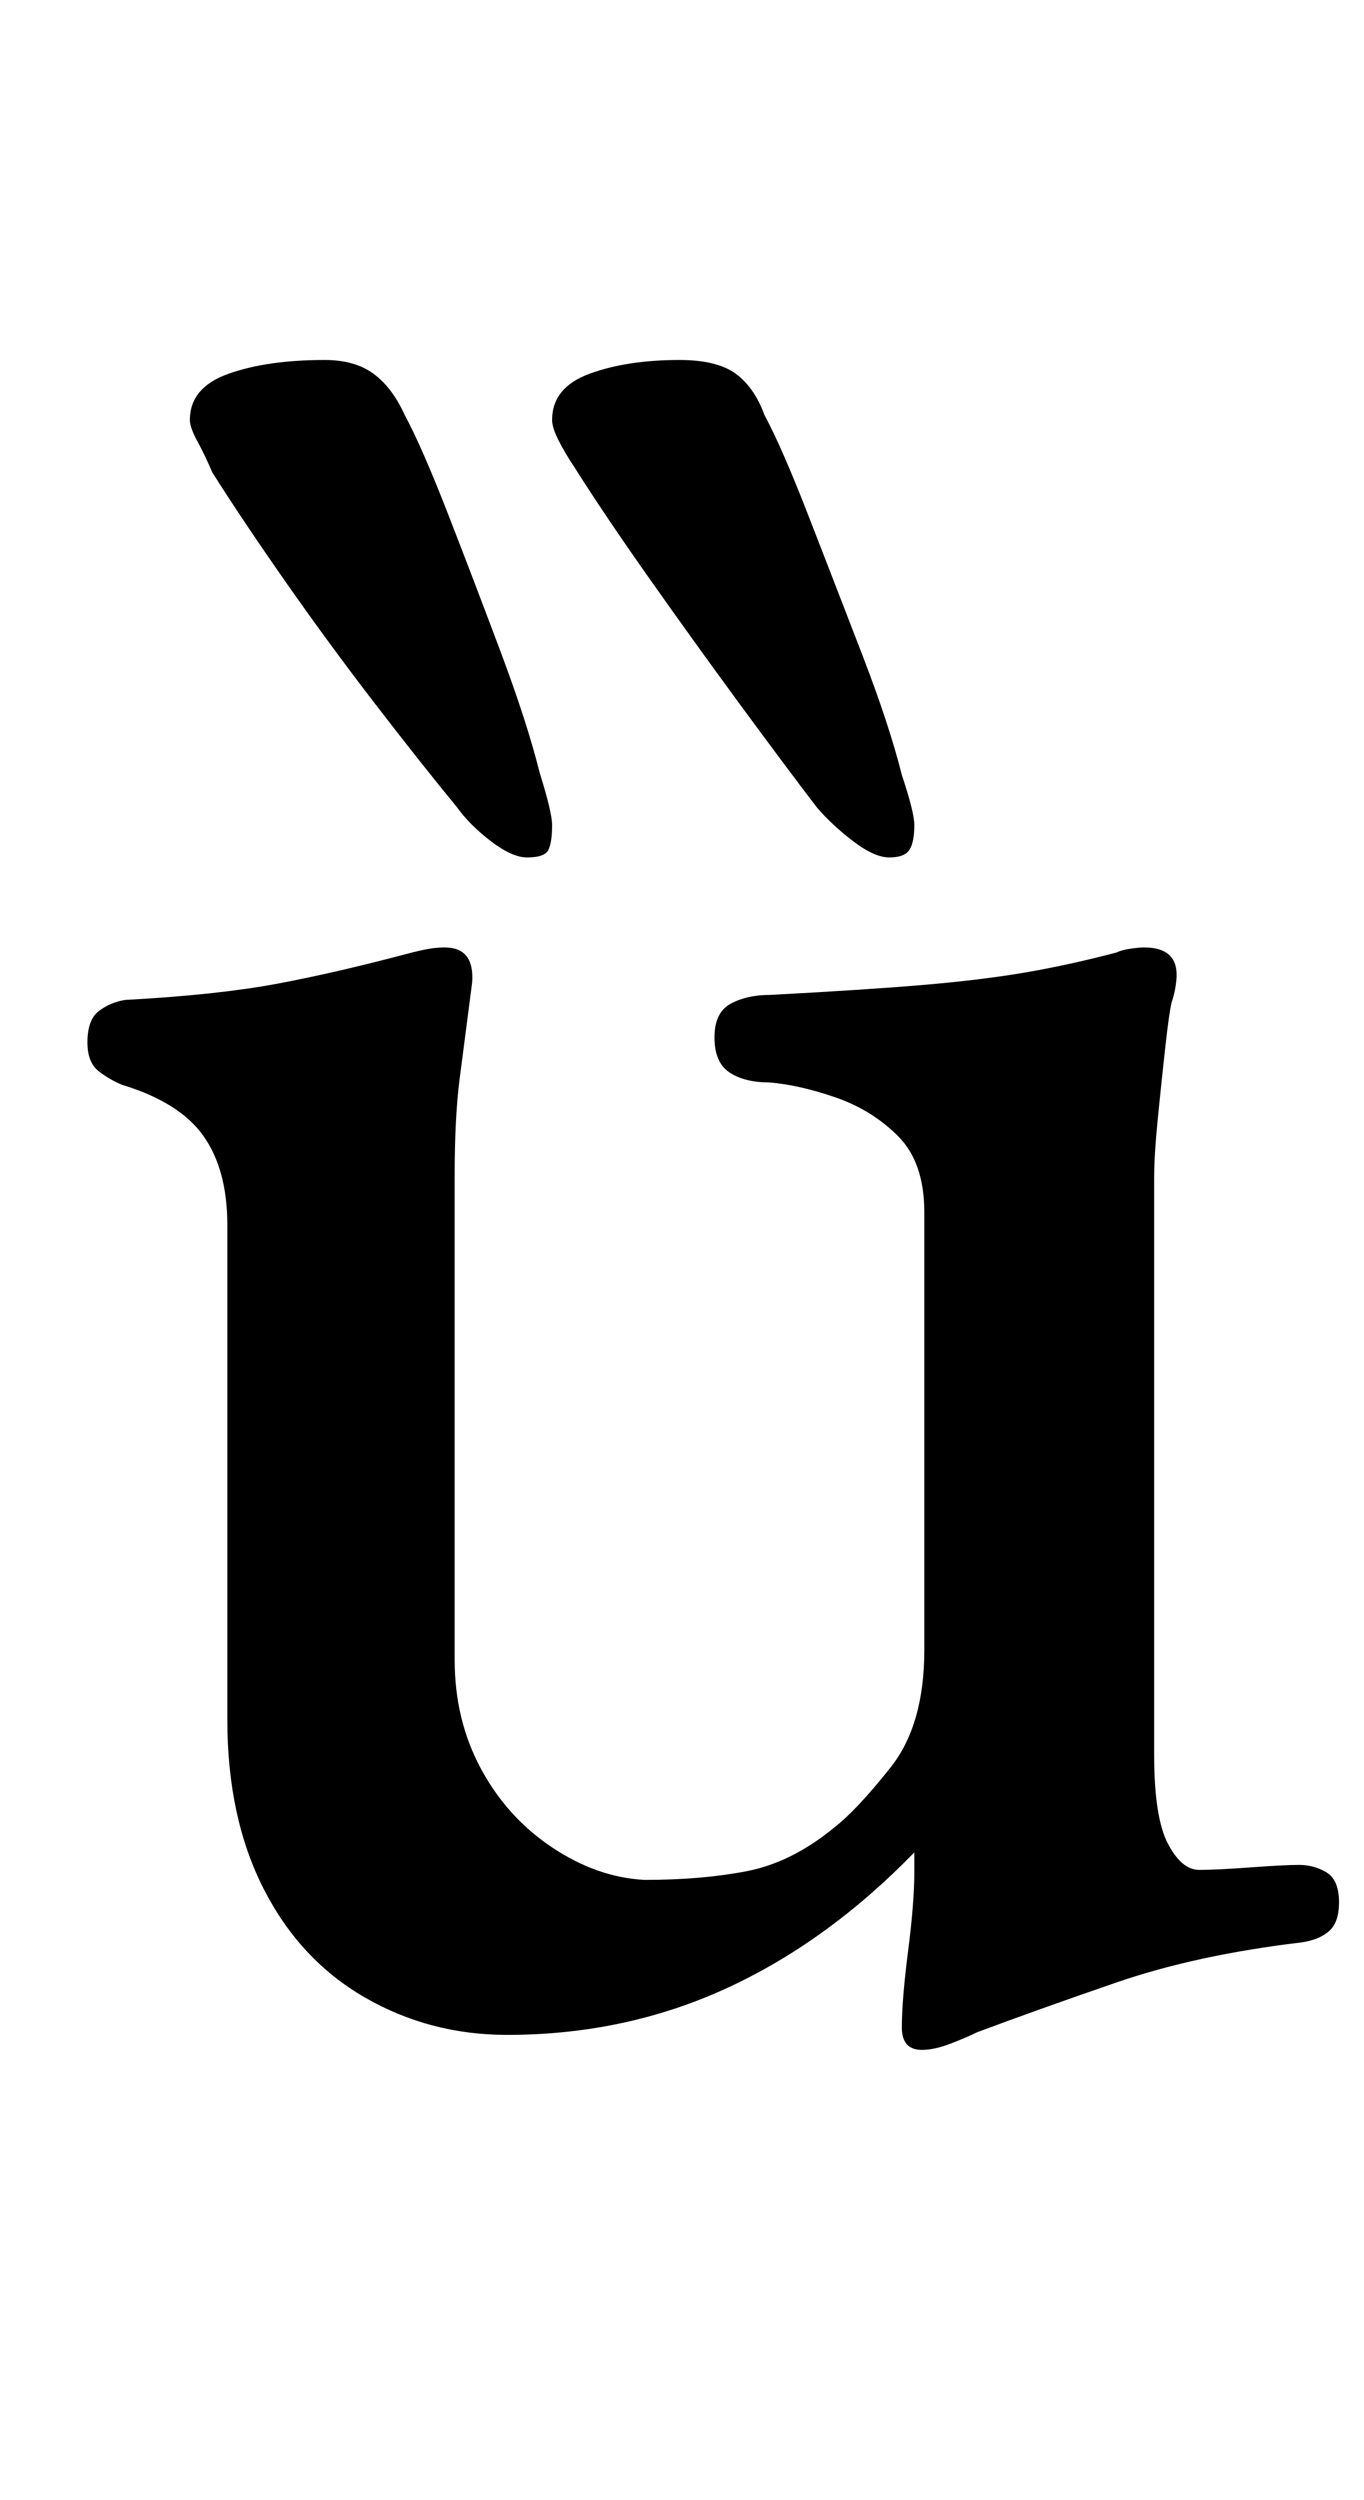<?xml version="1.0" standalone="no"?>
<!DOCTYPE svg PUBLIC "-//W3C//DTD SVG 1.1//EN" "http://www.w3.org/Graphics/SVG/1.1/DTD/svg11.dtd" >
<svg xmlns="http://www.w3.org/2000/svg" xmlns:xlink="http://www.w3.org/1999/xlink" version="1.1" viewBox="-10 0 546 1000">
  <g transform="matrix(1 0 0 -1 0 800)">
   <path fill="currentColor"
d="M359 -20q-8 0 -8 9q0 11 2.5 30.5t2.5 31.5v5v3q-35 -36 -75.5 -54.5t-87.5 -18.5q-31 0 -57 15t-40.5 43.5t-14.5 67.5v198q0 22 -9.5 35.5t-32.5 20.5q-5 2 -9.5 5.5t-4.5 11.5q0 9 4.5 12.5t10.5 4.5q37 2 61 6.5t54 12.5q4 1 7 1.5t6 0.5q12 0 11 -14
q-3 -23 -5 -38.5t-2 -38.5v-194q0 -24 10.5 -43.5t28.5 -31.5t37 -13q23 0 41 3.5t35 17.5q9 7 22.5 24t13.5 47v175q0 20 -10.5 30.5t-25 15.5t-26.5 6q-10 0 -16 4t-6 14t6.5 13.5t15.5 3.5q38 2 61.5 4t41 5t36.5 8q2 1 5.5 1.5t5.5 0.5q13 0 13 -11q0 -2 -0.5 -5
t-1.5 -6q-1 -4 -2.5 -17.5t-3 -28.5t-1.5 -24v-231q0 -25 5.5 -35.5t12.5 -10.5t20.5 1t19.5 1t11 -3t5 -12q0 -8 -4 -11.5t-11 -4.5q-42 -5 -74 -16t-56 -20q-4 -2 -10.5 -4.5t-11.5 -2.5zM346 457q-6 0 -14.5 6.5t-14.5 13.5q-13 17 -31 41.5t-36 50t-30 44.5
q-4 6 -6.5 11t-2.5 8q0 13 15 18.5t36 5.5q15 0 22.5 -5.5t11.5 -16.5q7 -13 17.5 -40t21.5 -55.5t16 -48.5q5 -15 5 -20q0 -7 -2 -10t-8 -3zM201 457q-6 0 -14.5 6.5t-13.5 13.5q-14 17 -32.5 41t-36 49t-29.5 44q-3 7 -6 12.5t-3 8.5q0 13 15.5 18.5t38.5 5.5
q12 0 19.5 -5.5t12.5 -16.5q7 -13 17.5 -40t21 -55t15.5 -48q5 -16 5 -21q0 -7 -1.5 -10t-8.5 -3z" />
  </g>

</svg>
